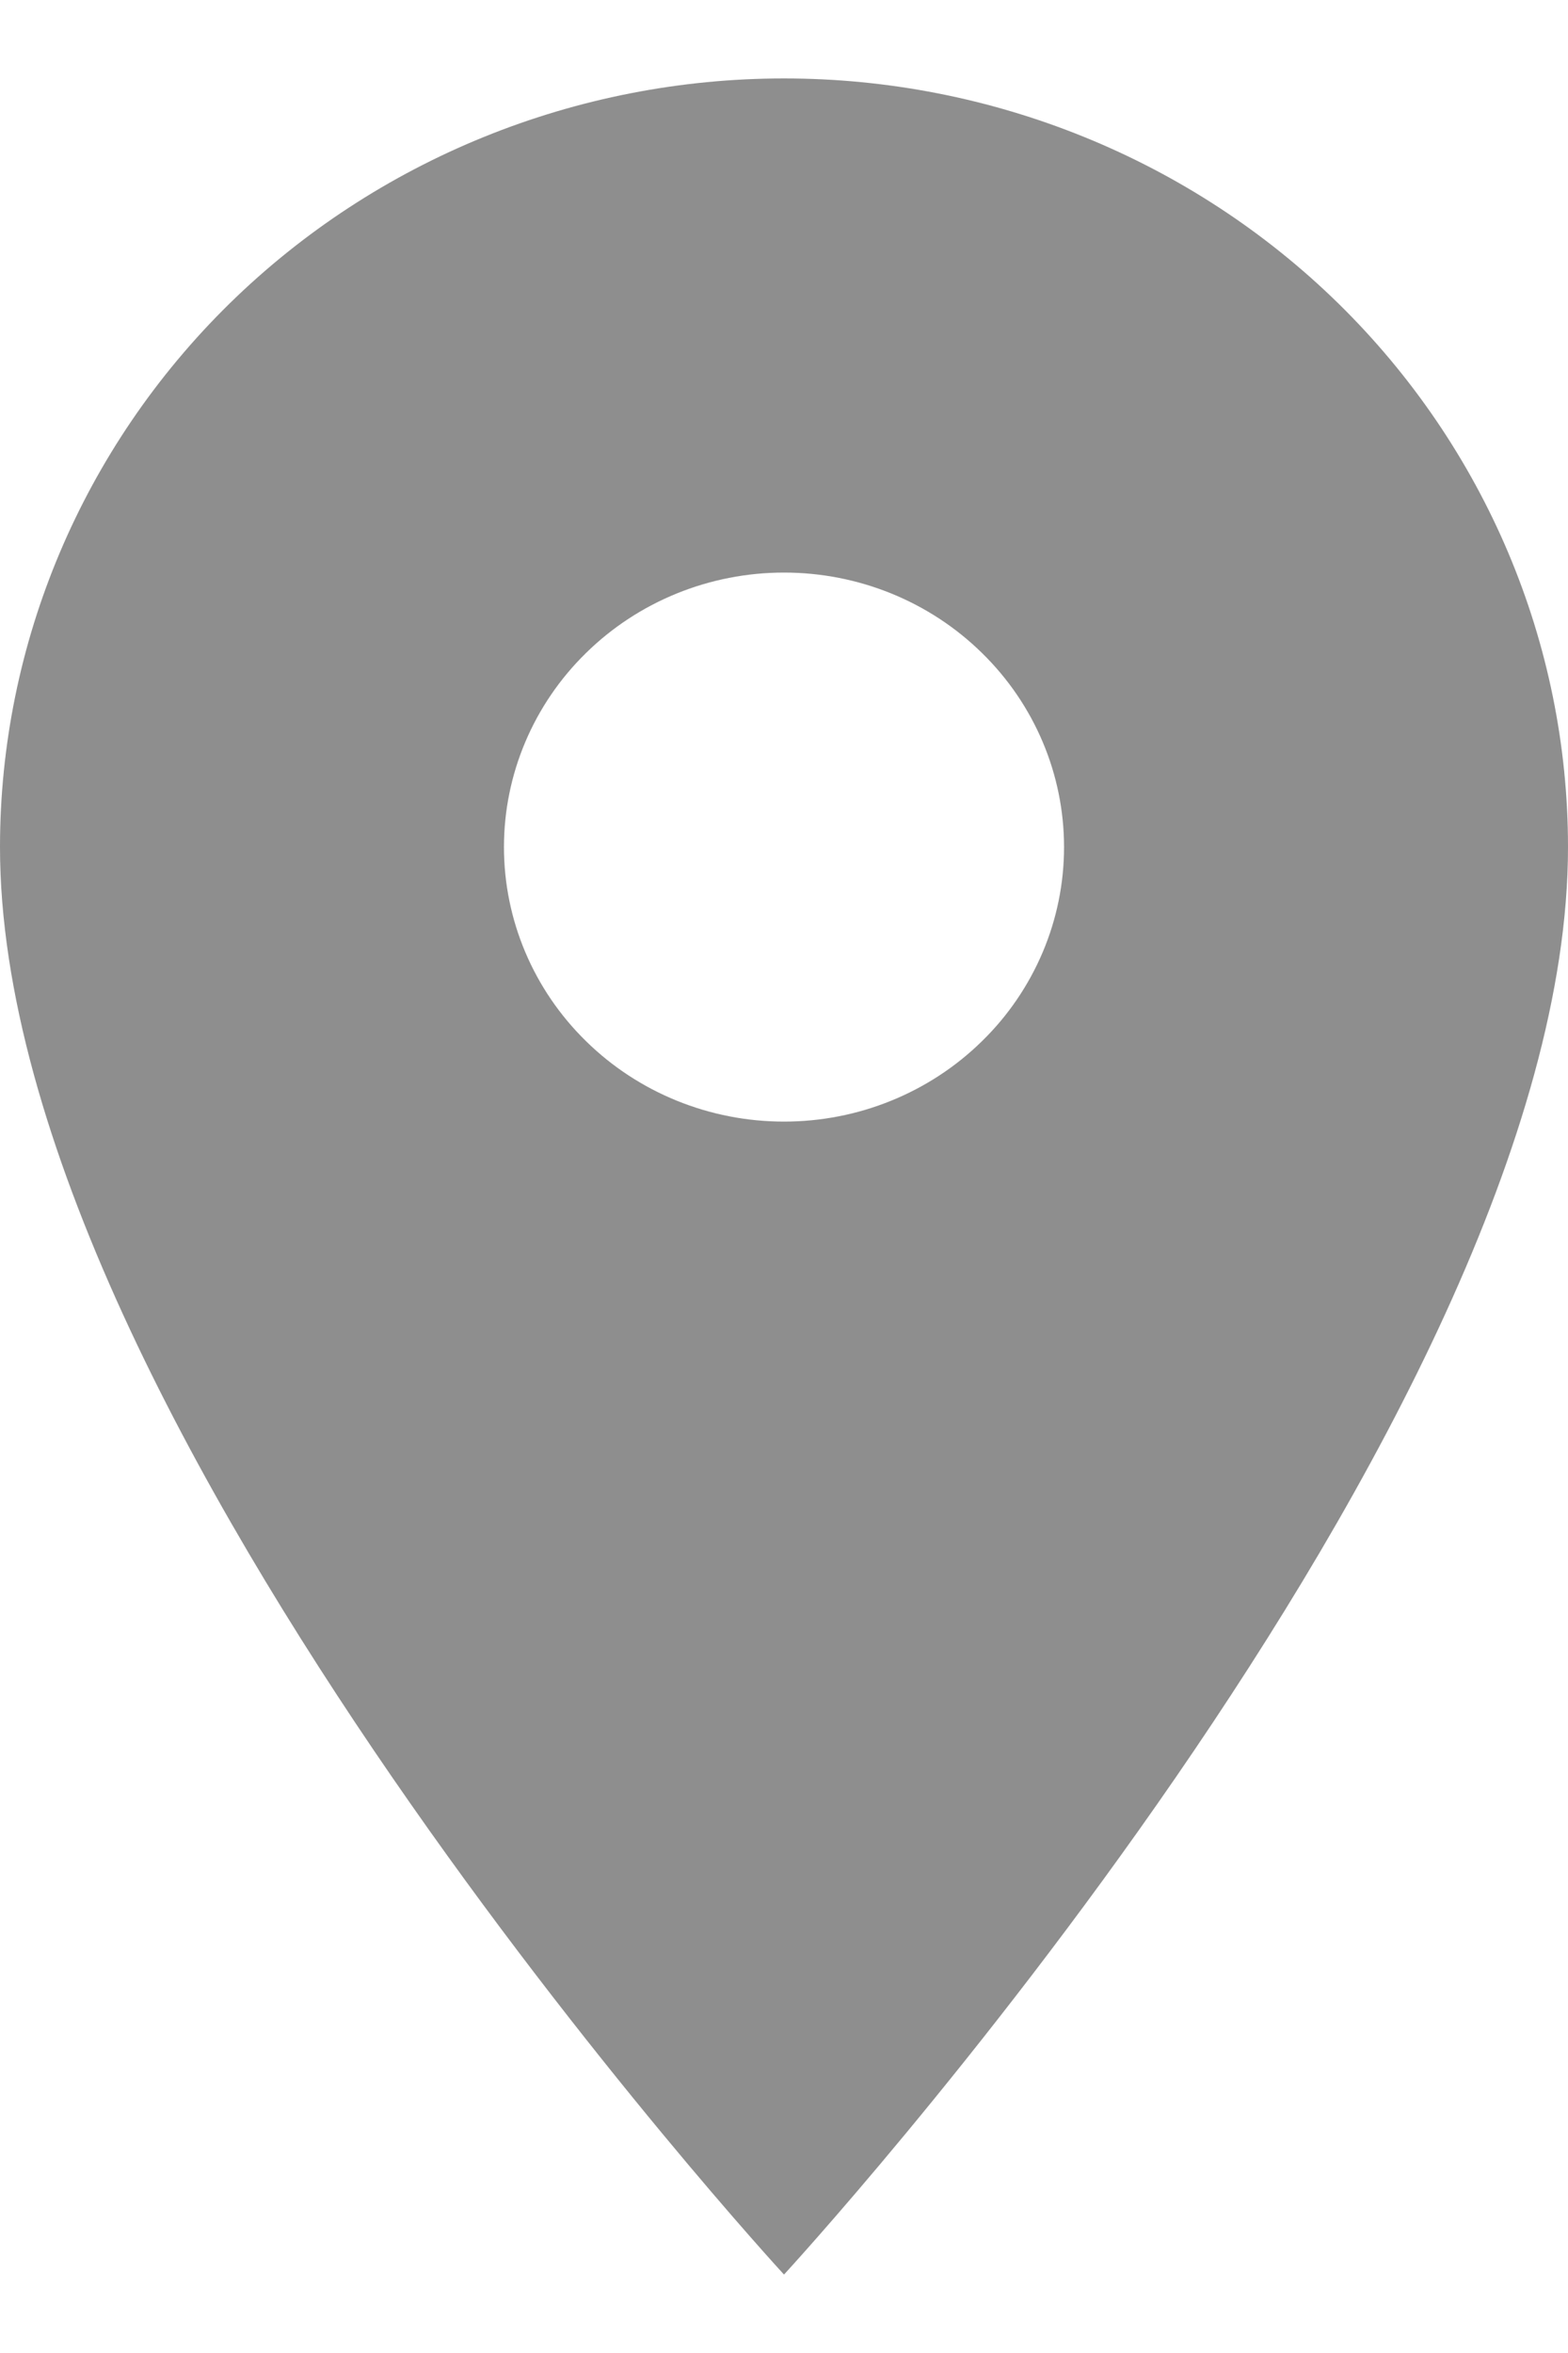   <svg
                    xmlns="http://www.w3.org/2000/svg"
                    width="10"
                    height="15"
                    viewBox="0 0 10 15"
                    fill="none"
                  >
                    <path
                      opacity="0.6"
                      d="M5 7.15C4.526 7.15 4.072 6.966 3.737 6.637C3.402 6.309 3.214 5.864 3.214 5.4C3.214 4.936 3.402 4.491 3.737 4.163C4.072 3.834 4.526 3.65 5 3.65C5.474 3.65 5.928 3.834 6.263 4.163C6.598 4.491 6.786 4.936 6.786 5.4C6.786 5.63 6.74 5.857 6.65 6.07C6.56 6.282 6.429 6.475 6.263 6.637C6.097 6.8 5.9 6.929 5.683 7.017C5.467 7.105 5.234 7.15 5 7.15ZM5 0.5C3.674 0.5 2.402 1.016 1.464 1.935C0.527 2.854 0 4.1 0 5.4C0 9.075 5 14.5 5 14.5C5 14.5 10 9.075 10 5.4C10 4.1 9.473 2.854 8.536 1.935C7.598 1.016 6.326 0.5 5 0.5Z"
                      fill="#444444"
                    />
                  </svg>
